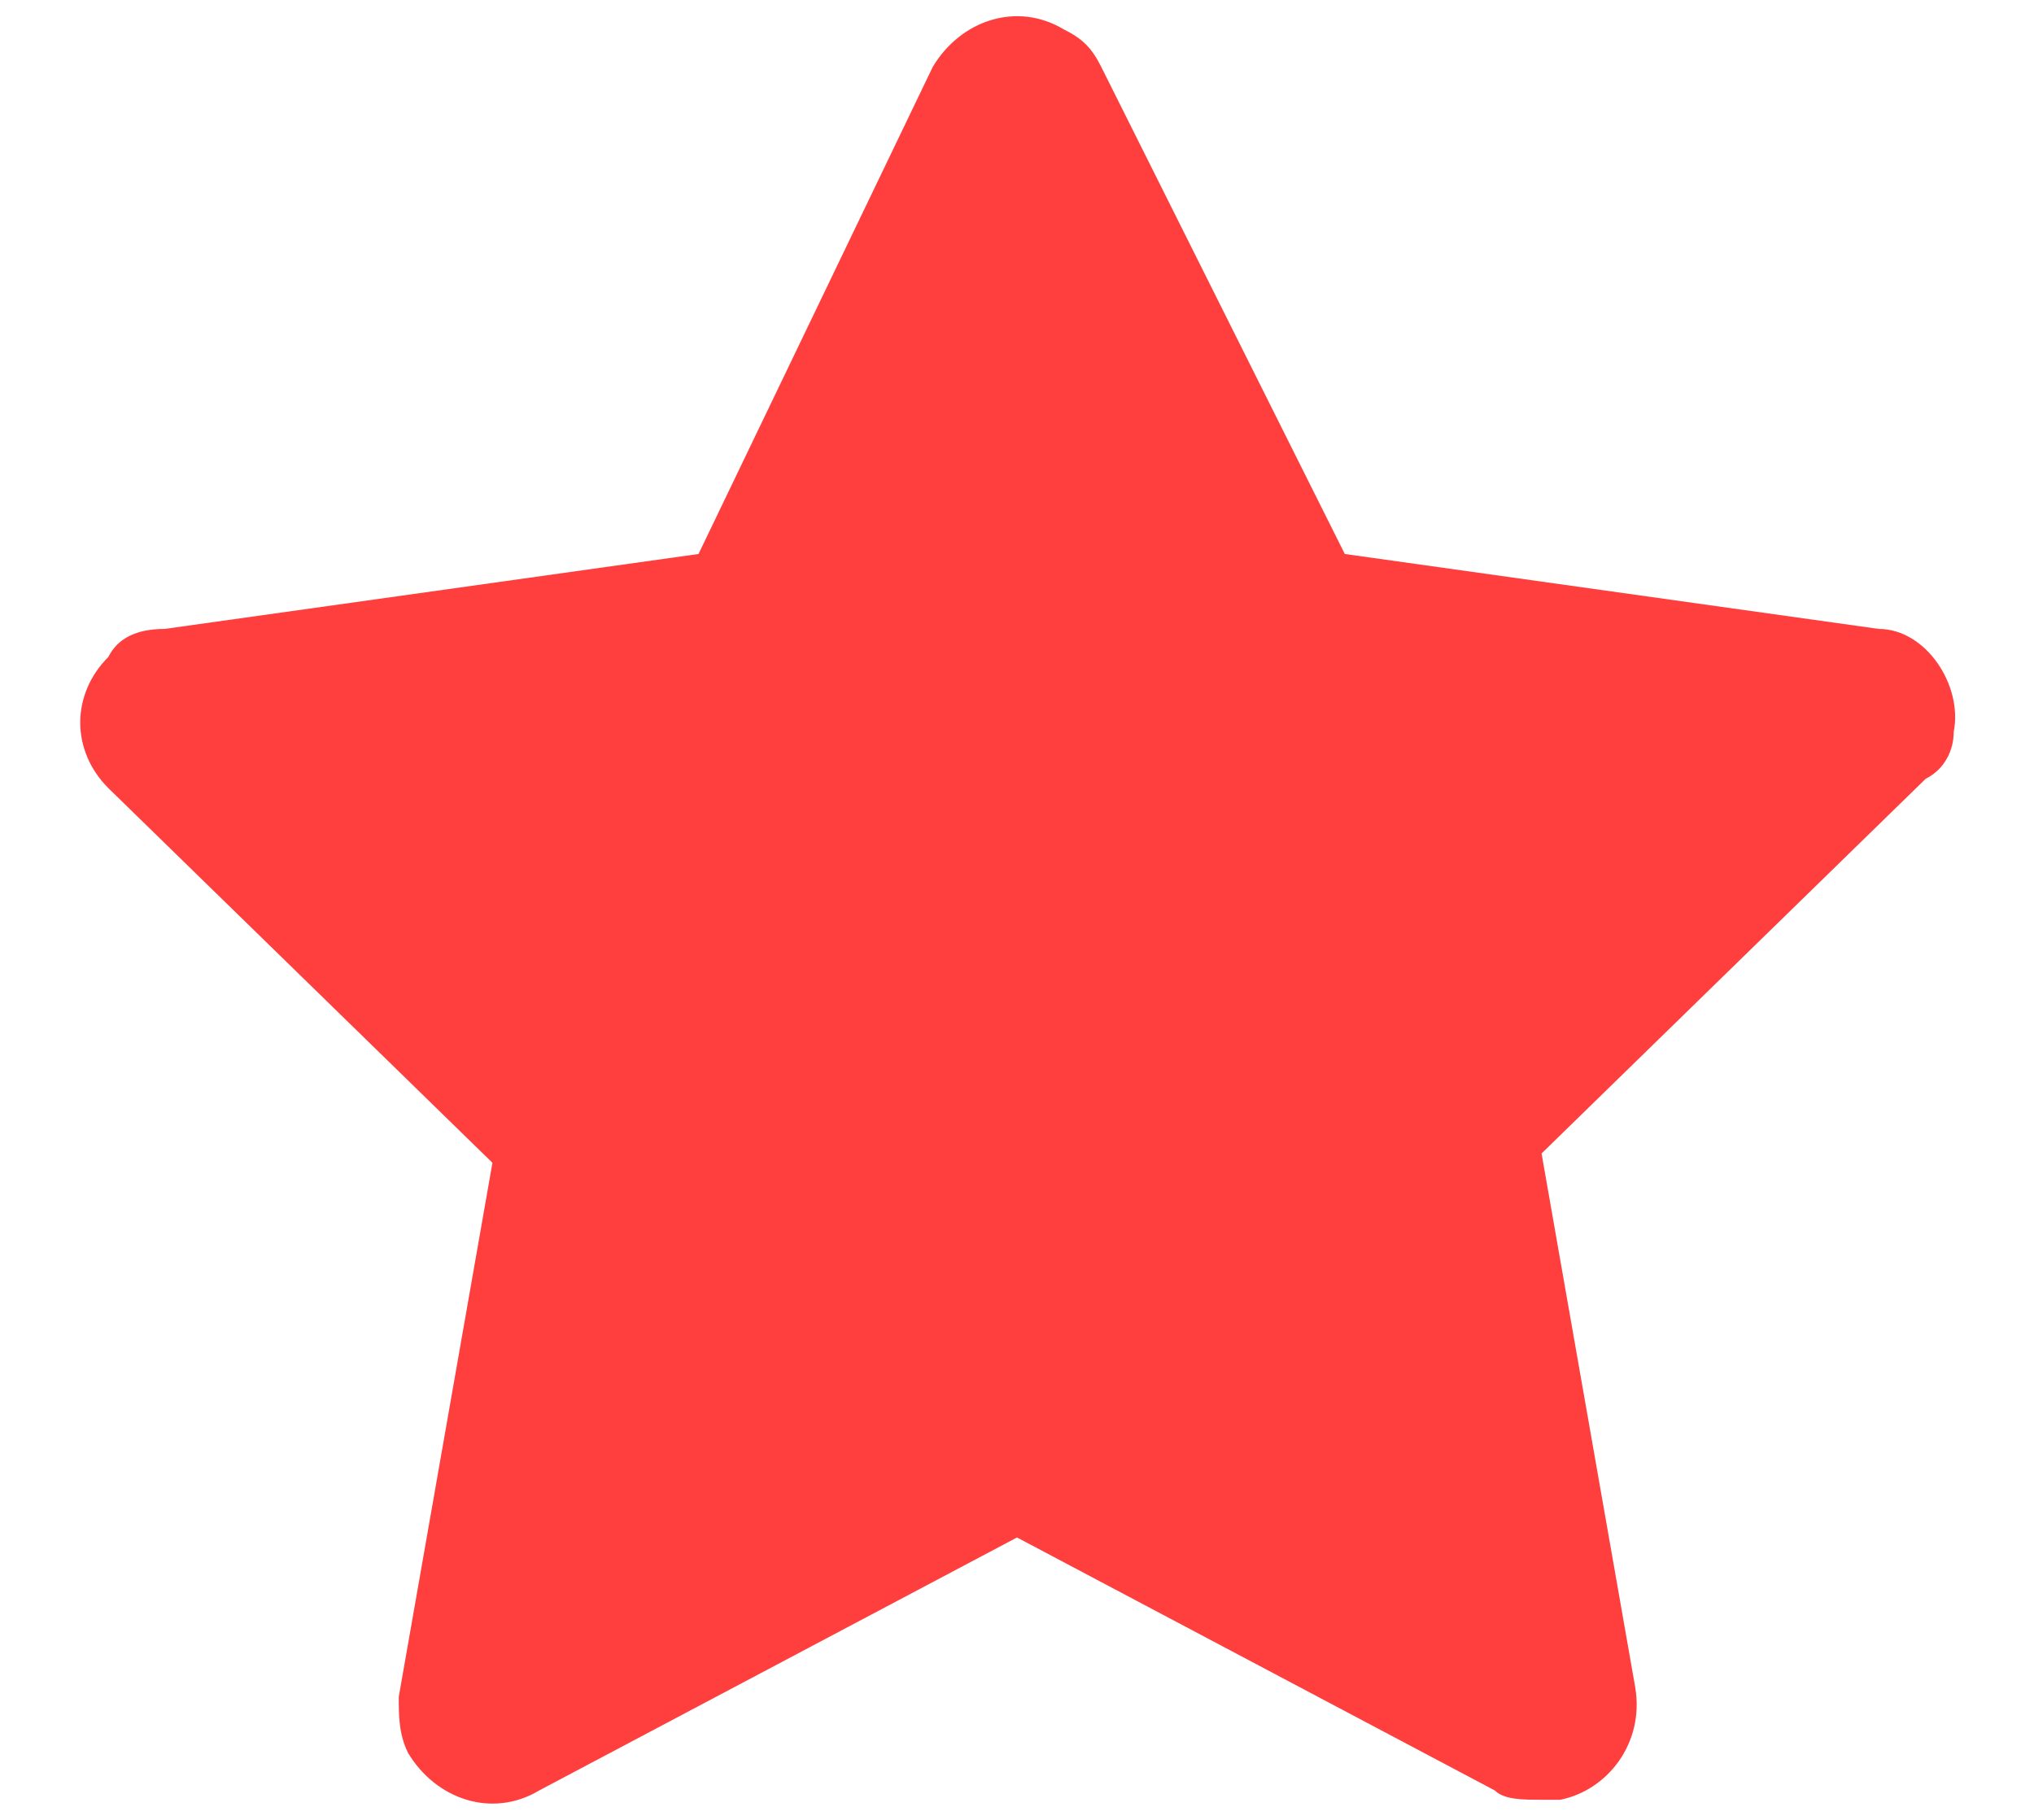 <svg width="19" height="17" viewBox="0 0 19 17" fill="none" xmlns="http://www.w3.org/2000/svg">
<path d="M18.25 6.837C18.337 6.4 17.988 5.875 17.55 5.875L12.562 5.175L10.287 0.625C10.2 0.45 10.113 0.362 9.938 0.275C9.5 0.012 8.975 0.187 8.713 0.625L6.525 5.175L1.538 5.875C1.275 5.875 1.1 5.962 1.012 6.137C0.662 6.487 0.662 7.012 1.012 7.362L4.6 10.862L3.725 15.85C3.725 16.025 3.725 16.2 3.812 16.375C4.075 16.812 4.6 16.987 5.037 16.725L9.5 14.362L13.963 16.725C14.05 16.812 14.225 16.812 14.4 16.812C14.488 16.812 14.488 16.812 14.575 16.812C15.012 16.725 15.363 16.287 15.275 15.762L14.4 10.775L17.988 7.275C18.163 7.187 18.25 7.012 18.25 6.837Z" fill="#FF3E3E"/>
</svg>
